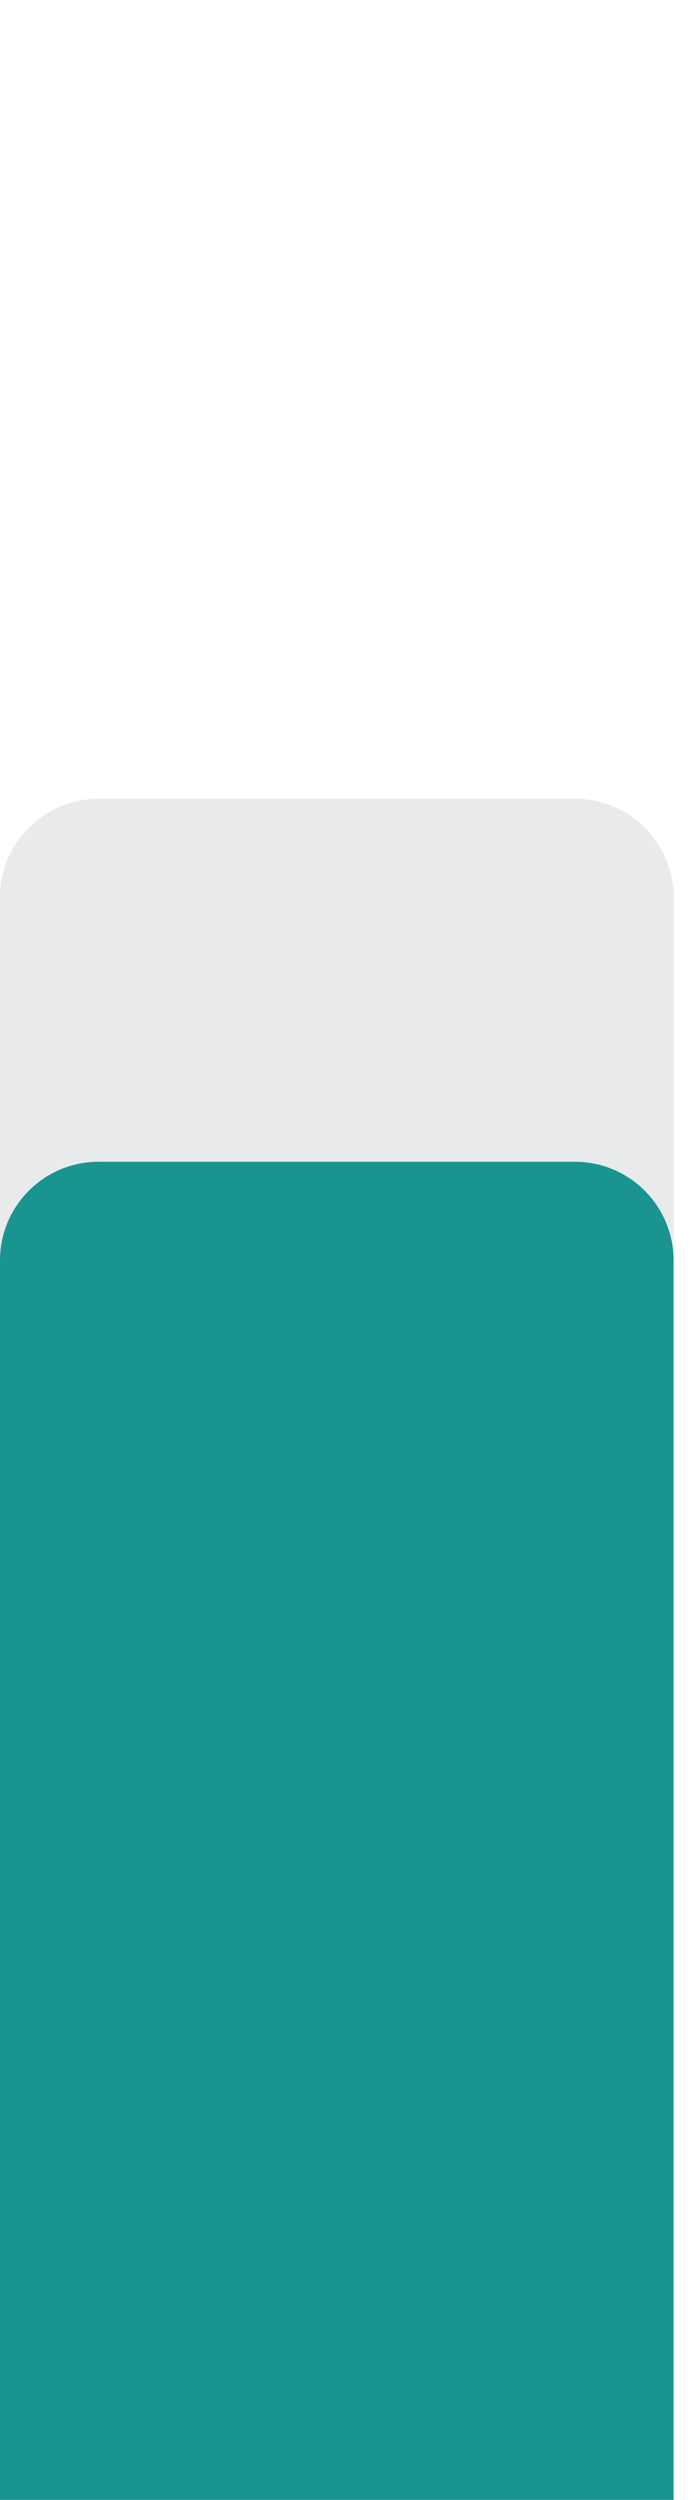 <svg width="42" height="152" viewBox="0 0 42 152" fill="none" xmlns="http://www.w3.org/2000/svg">
<path d="M0 54.564C0 51.251 2.686 48.565 6 48.565H35C38.314 48.565 41 51.251 41 54.565V152H0V54.564Z" fill="#E9EAEB"/>
<path d="M0 76.639C0 73.325 2.686 70.639 6 70.639H35C38.314 70.639 41 73.326 41 76.639V152H0V76.639Z" fill="#199491"/>
</svg>
